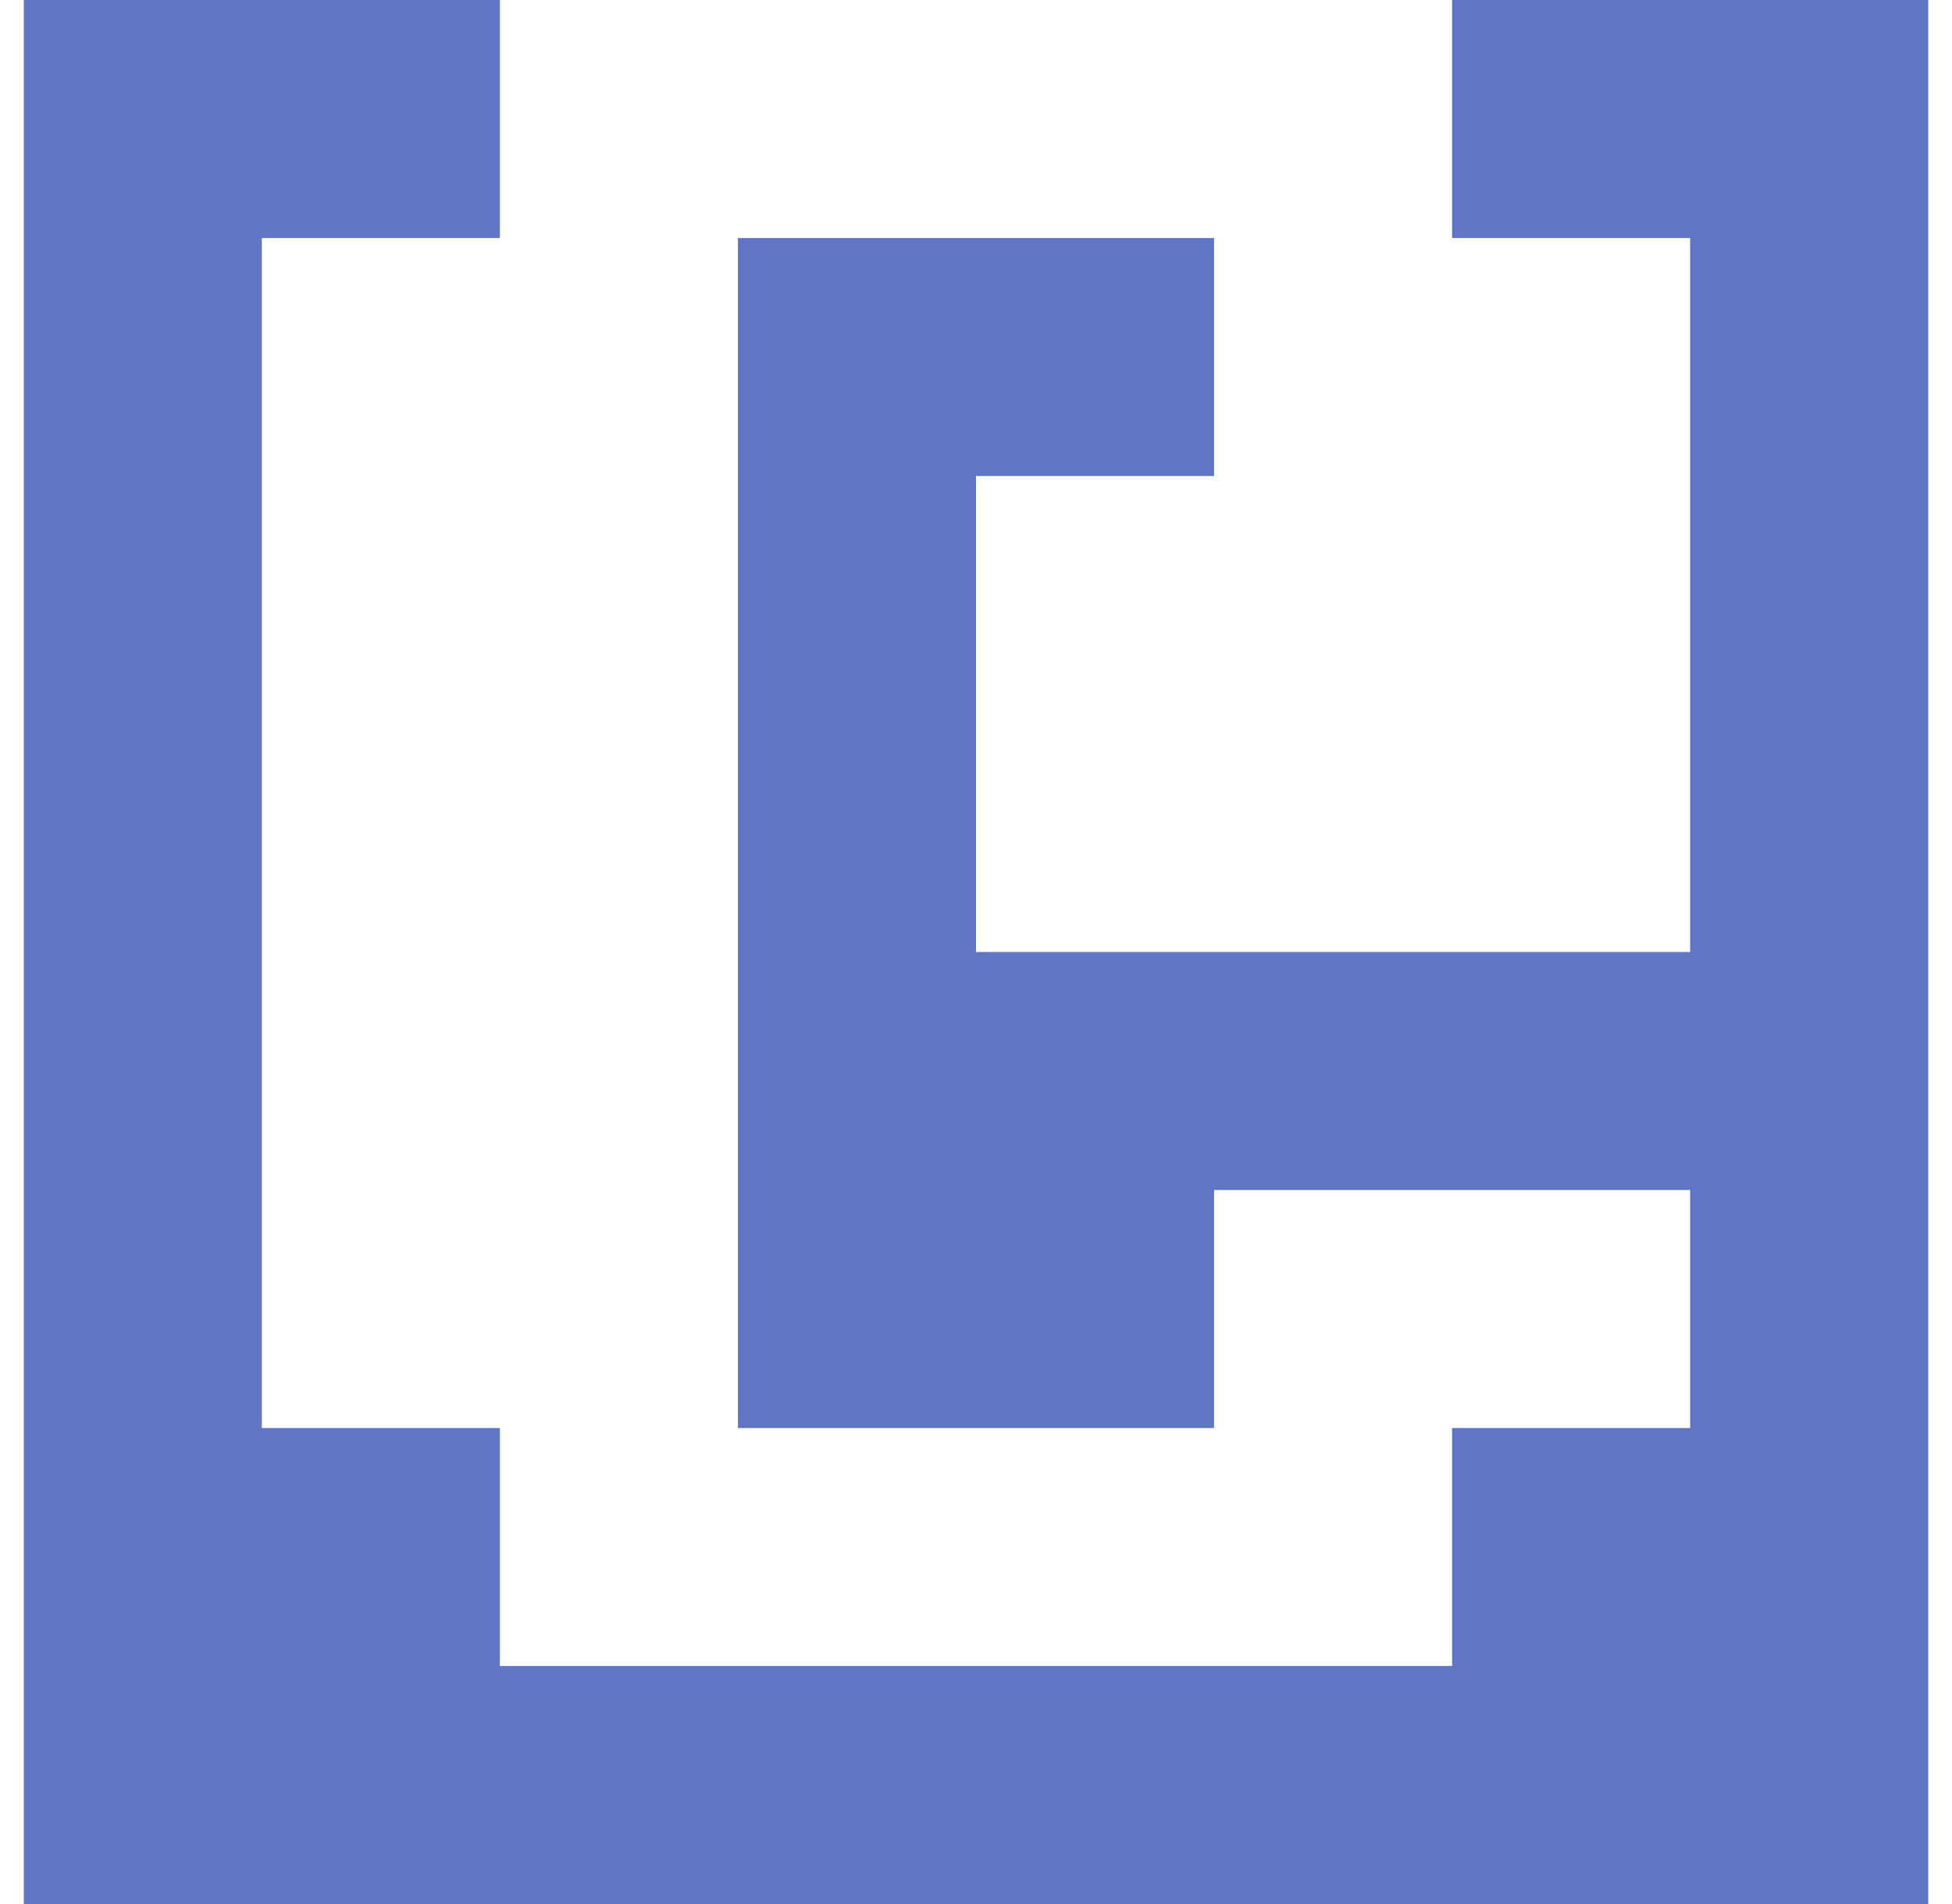<?xml version="1.0" standalone="no"?>
<!DOCTYPE svg PUBLIC "-//W3C//DTD SVG 1.1//EN" "http://www.w3.org/Graphics/SVG/1.1/DTD/svg11.dtd" >
<svg xmlns="http://www.w3.org/2000/svg" xmlns:xlink="http://www.w3.org/1999/xlink" version="1.1" viewBox="-10 0 820 800" style="background-color:#20398d">
   <path fill="#6076c5"
d="M500 600h-200v-500h200v100h-100v200h300v-300h-100v-100h200v800h-800v-800h200v100h-100v500h100v100h400v-100h100v-100h-200v100z" />
</svg>
